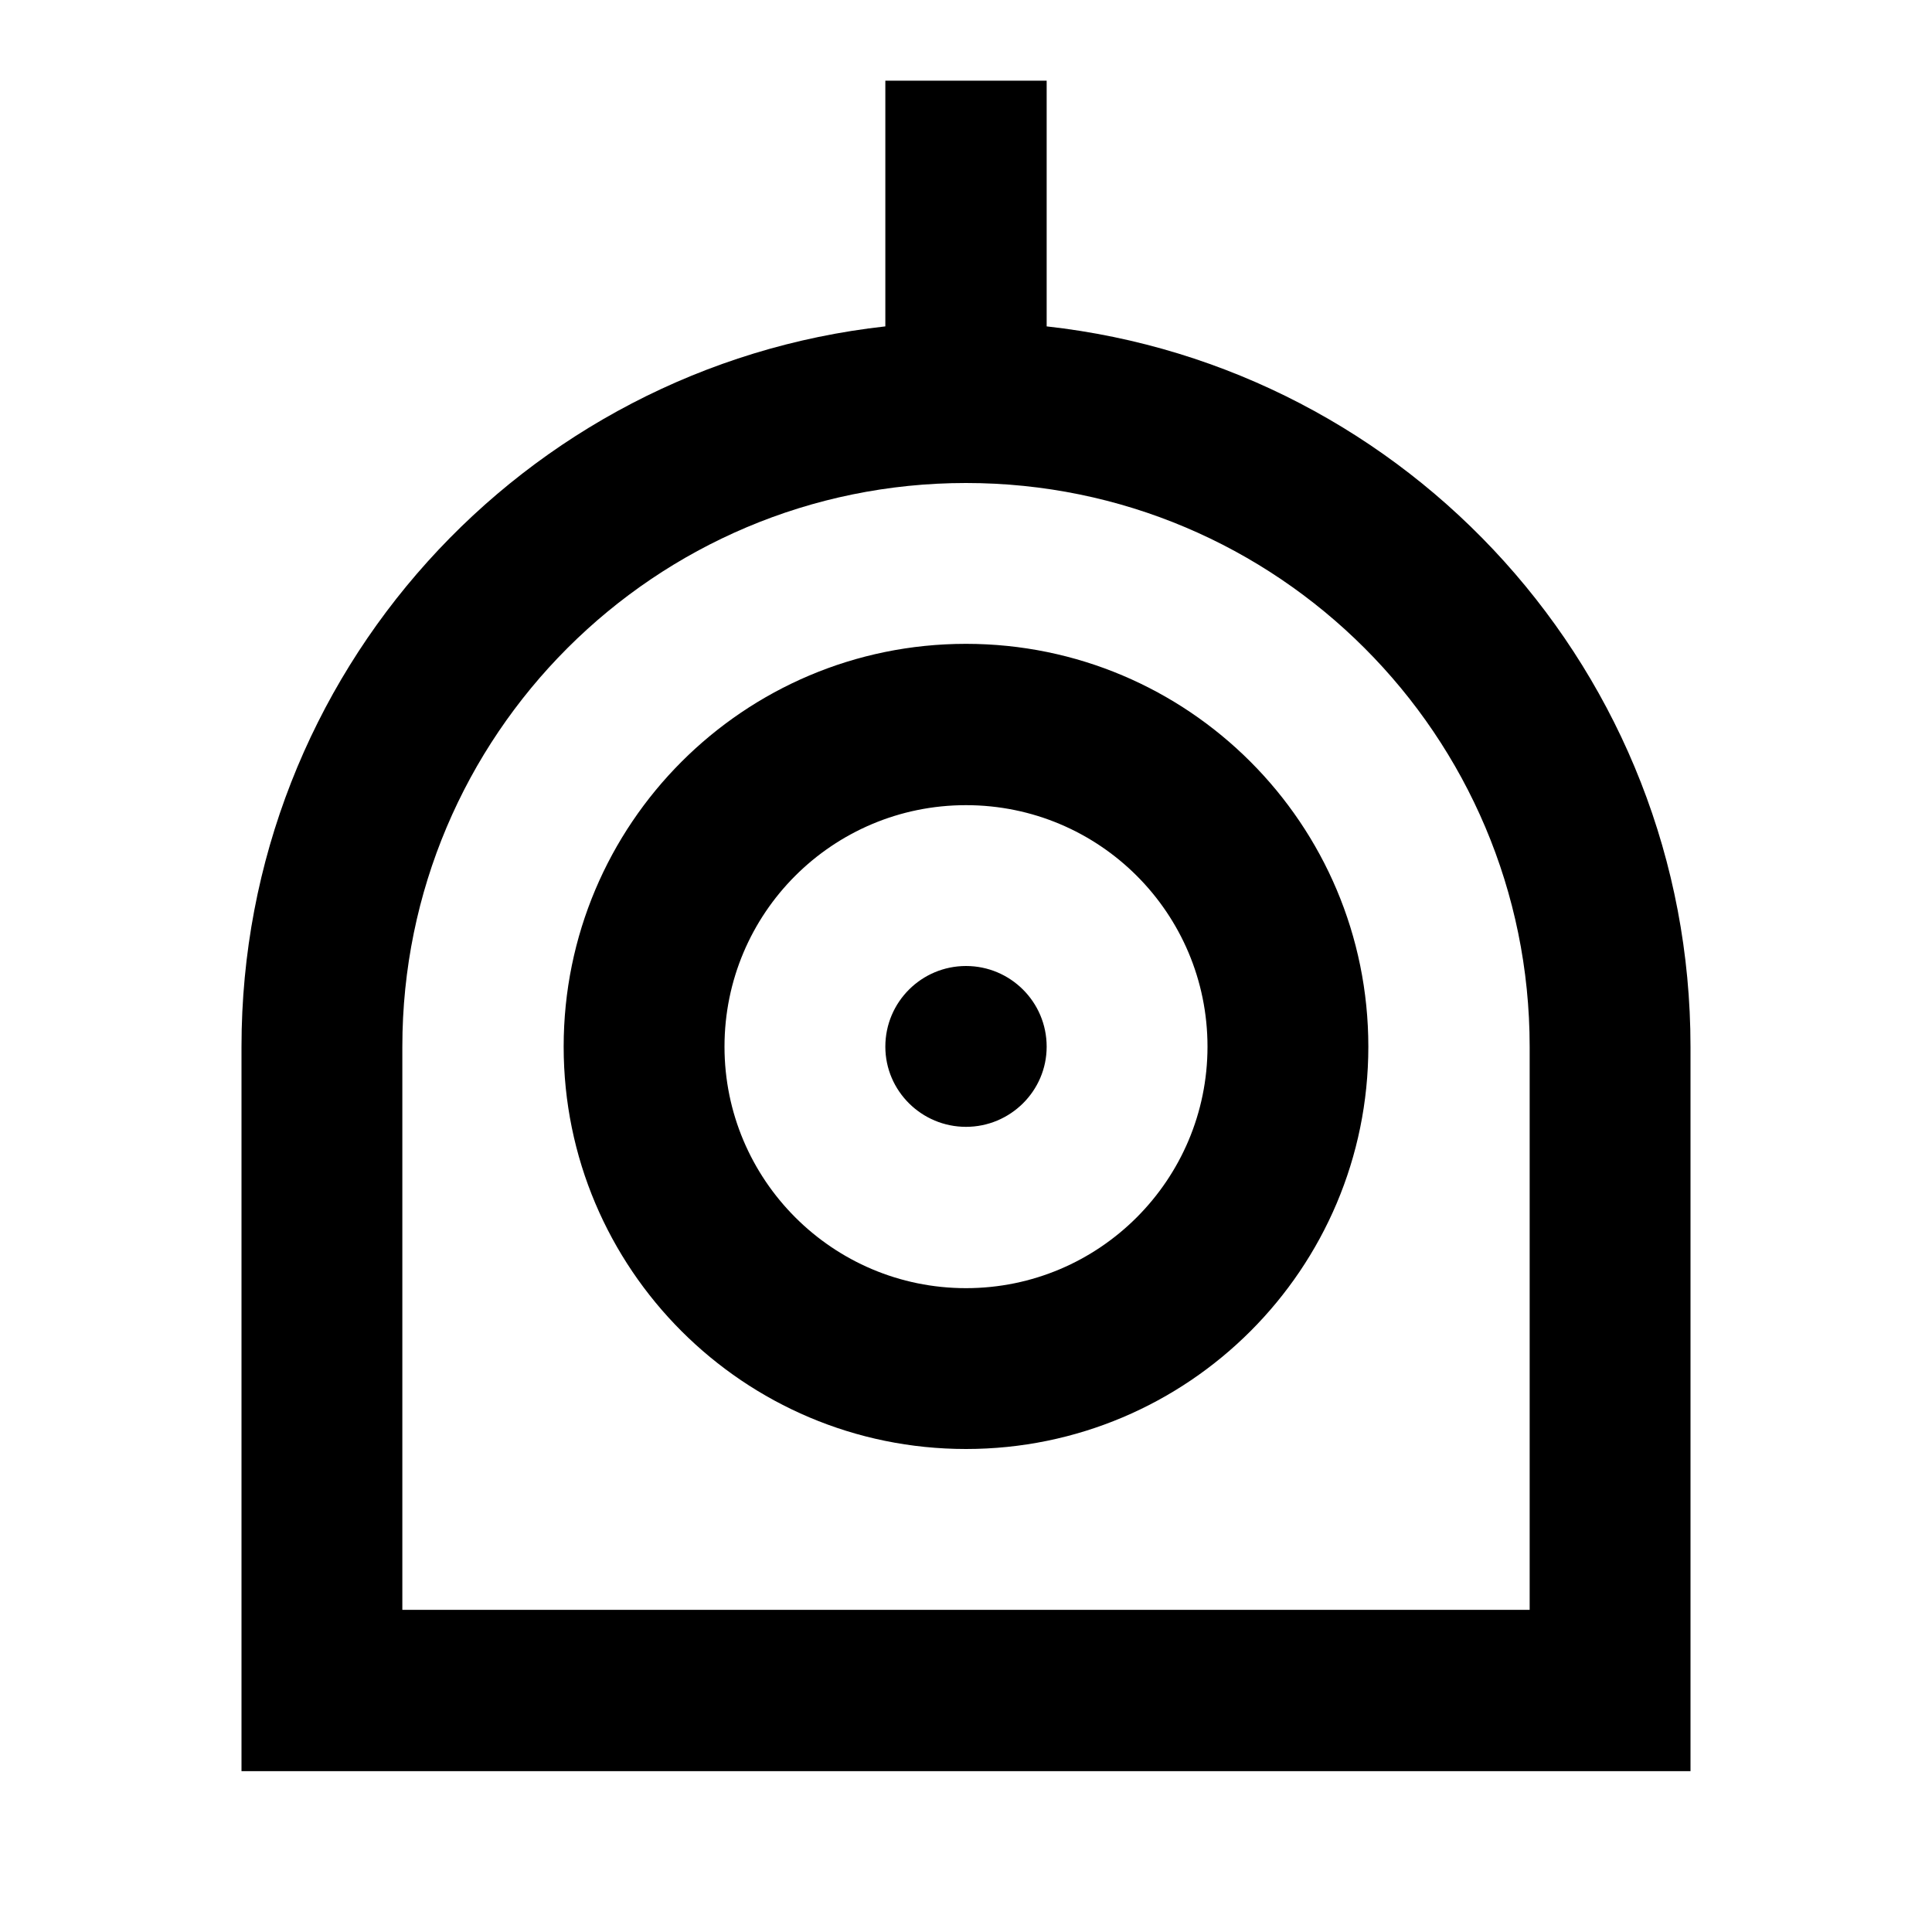<?xml version="1.0" encoding="UTF-8"?>
<svg xmlns="http://www.w3.org/2000/svg" xmlns:xlink="http://www.w3.org/1999/xlink" width="16" height="16" viewBox="0 0 16 16" version="1.1">
<g id="surface1">
<path style=" stroke:none;fill-rule:nonzero;fill:rgb(0%,0%,0%);fill-opacity:1;" d="M 8.668 2.703 C 11.668 3.035 14 5.578 14 8.668 L 14 14.668 L 2 14.668 L 2 8.668 C 2 5.578 4.332 3.035 7.332 2.703 L 7.332 0.668 L 8.668 0.668 Z M 12.668 13.332 L 12.668 8.668 C 12.668 6.09 10.578 4 8 4 C 5.422 4 3.332 6.09 3.332 8.668 L 3.332 13.332 Z M 8 12 C 6.16 12 4.668 10.508 4.668 8.668 C 4.668 6.824 6.16 5.332 8 5.332 C 9.84 5.332 11.332 6.824 11.332 8.668 C 11.332 10.508 9.84 12 8 12 Z M 8 10.668 C 9.105 10.668 10 9.77 10 8.668 C 10 7.562 9.105 6.668 8 6.668 C 6.895 6.668 6 7.562 6 8.668 C 6 9.77 6.895 10.668 8 10.668 Z M 8 9.332 C 7.633 9.332 7.332 9.035 7.332 8.668 C 7.332 8.297 7.633 8 8 8 C 8.367 8 8.668 8.297 8.668 8.668 C 8.668 9.035 8.367 9.332 8 9.332 Z M 8 9.332 "/>
</g>
</svg>
